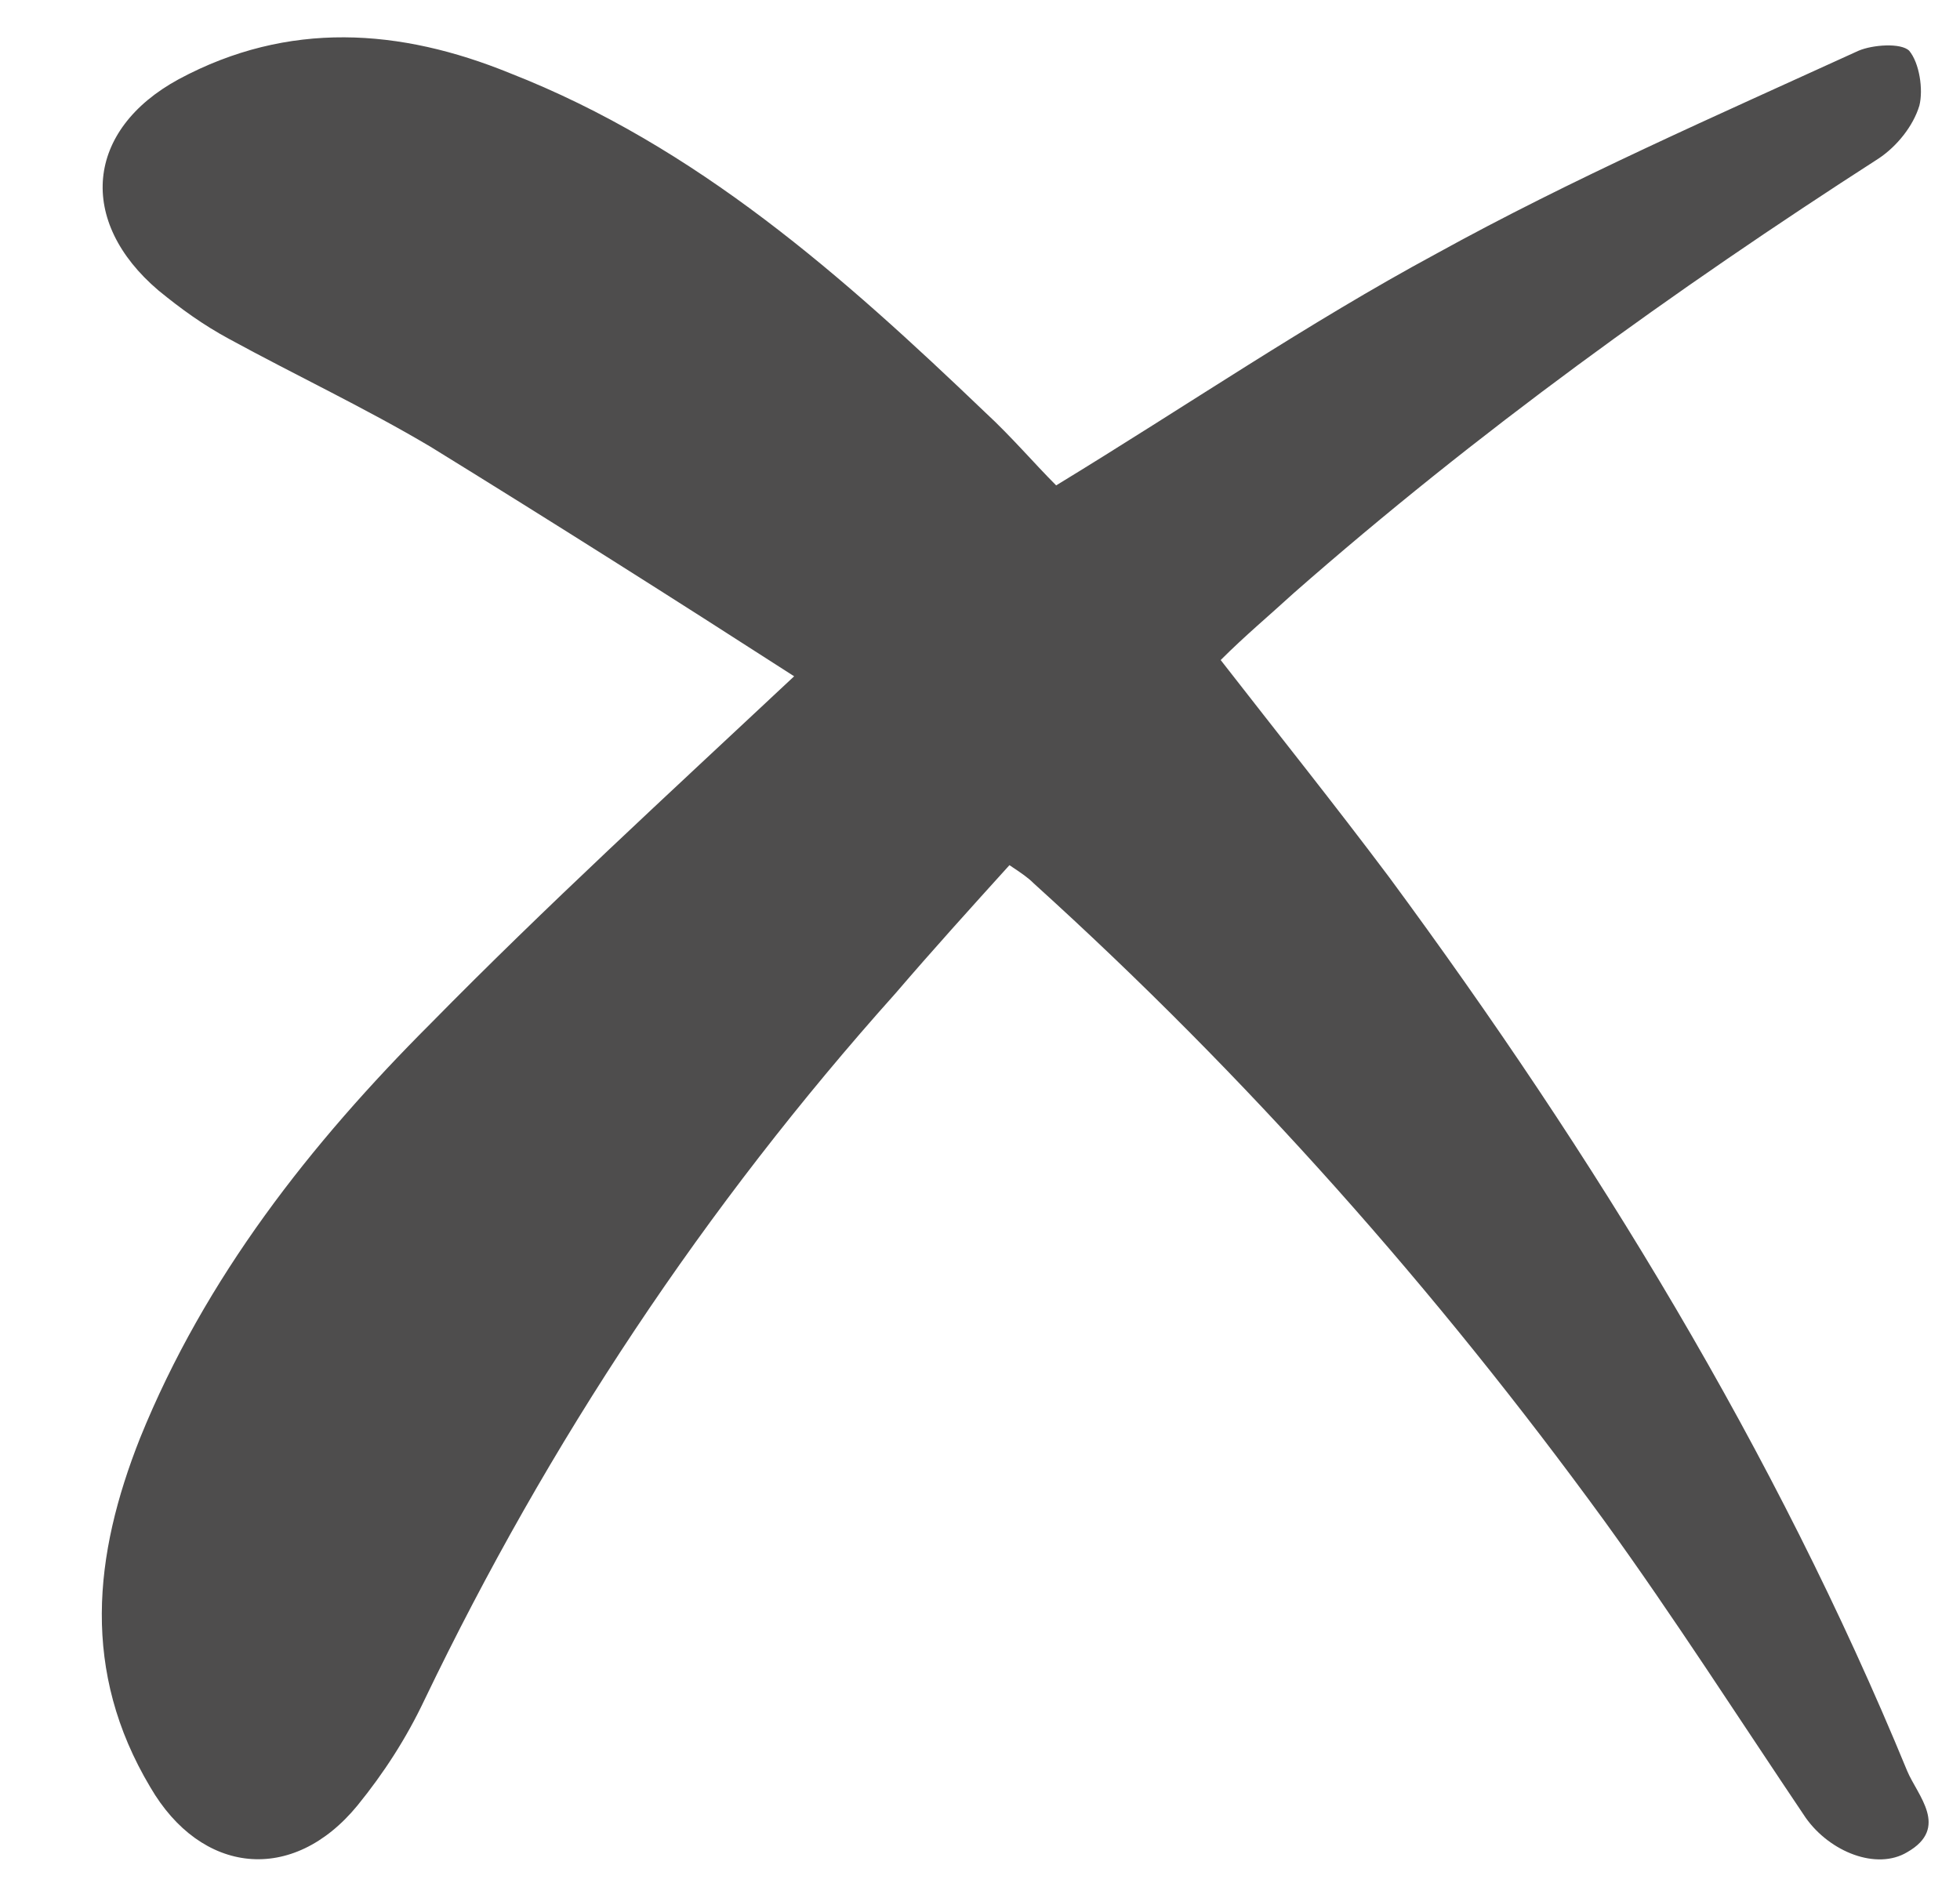 <?xml version="1.0" encoding="utf-8"?>
<!-- Generator: Adobe Illustrator 22.1.0, SVG Export Plug-In . SVG Version: 6.00 Build 0)  -->
<svg version="1.1" id="Ebene_1" xmlns="http://www.w3.org/2000/svg" xmlns:xlink="http://www.w3.org/1999/xlink" x="0px" y="0px"
	 viewBox="0 0 96.5 92.7" style="enable-background:new 0 0 96.5 92.7;" xml:space="preserve">
<style type="text/css">
	.st0{fill:#4E4D4D;}
</style>
<path class="st0" d="M39.1,33.3c-5.9-3.8-11.9-7.6-17.9-11.3c-3.2-1.9-6.6-3.5-9.9-5.3C10,16,8.9,15.2,7.8,14.3
	c-4-3.4-3.6-7.9,1-10.4C14.2,1,19.7,1.4,25.1,3.6c9.2,3.6,16.4,10,23.4,16.7c1.3,1.2,2.4,2.5,3.5,3.6c6.4-3.9,12.4-8,18.7-11.4
	c6.7-3.7,13.8-6.8,20.8-10c0.7-0.3,2.1-0.4,2.5,0c0.5,0.6,0.7,1.9,0.5,2.7c-0.3,1-1.1,2-2,2.6c-10.1,6.5-19.8,13.5-28.8,21.4
	c-1.2,1.1-2.4,2.1-3.6,3.3c2.8,3.6,5.6,7.1,8.3,10.7c10.1,13.7,19,28.2,25.5,44c0.5,1.2,2.1,2.8,0,4c-1.5,0.9-3.8,0-5-1.7
	c-3.3-4.9-6.5-9.9-9.9-14.6c-8.3-11.4-17.6-21.9-28.1-31.4c-0.3-0.3-0.6-0.5-1.2-0.9c-1.9,2.1-3.8,4.2-5.6,6.3
	C34.7,59.4,27,71,20.9,83.7c-0.9,1.9-2,3.6-3.3,5.2c-3.2,3.9-7.7,3.4-10.2-0.9C4,82.3,4.6,76.6,6.9,70.8c3.2-7.9,8.4-14.5,14.3-20.4
	C26.9,44.6,32.8,39.2,39.1,33.3z"/>
</svg>

